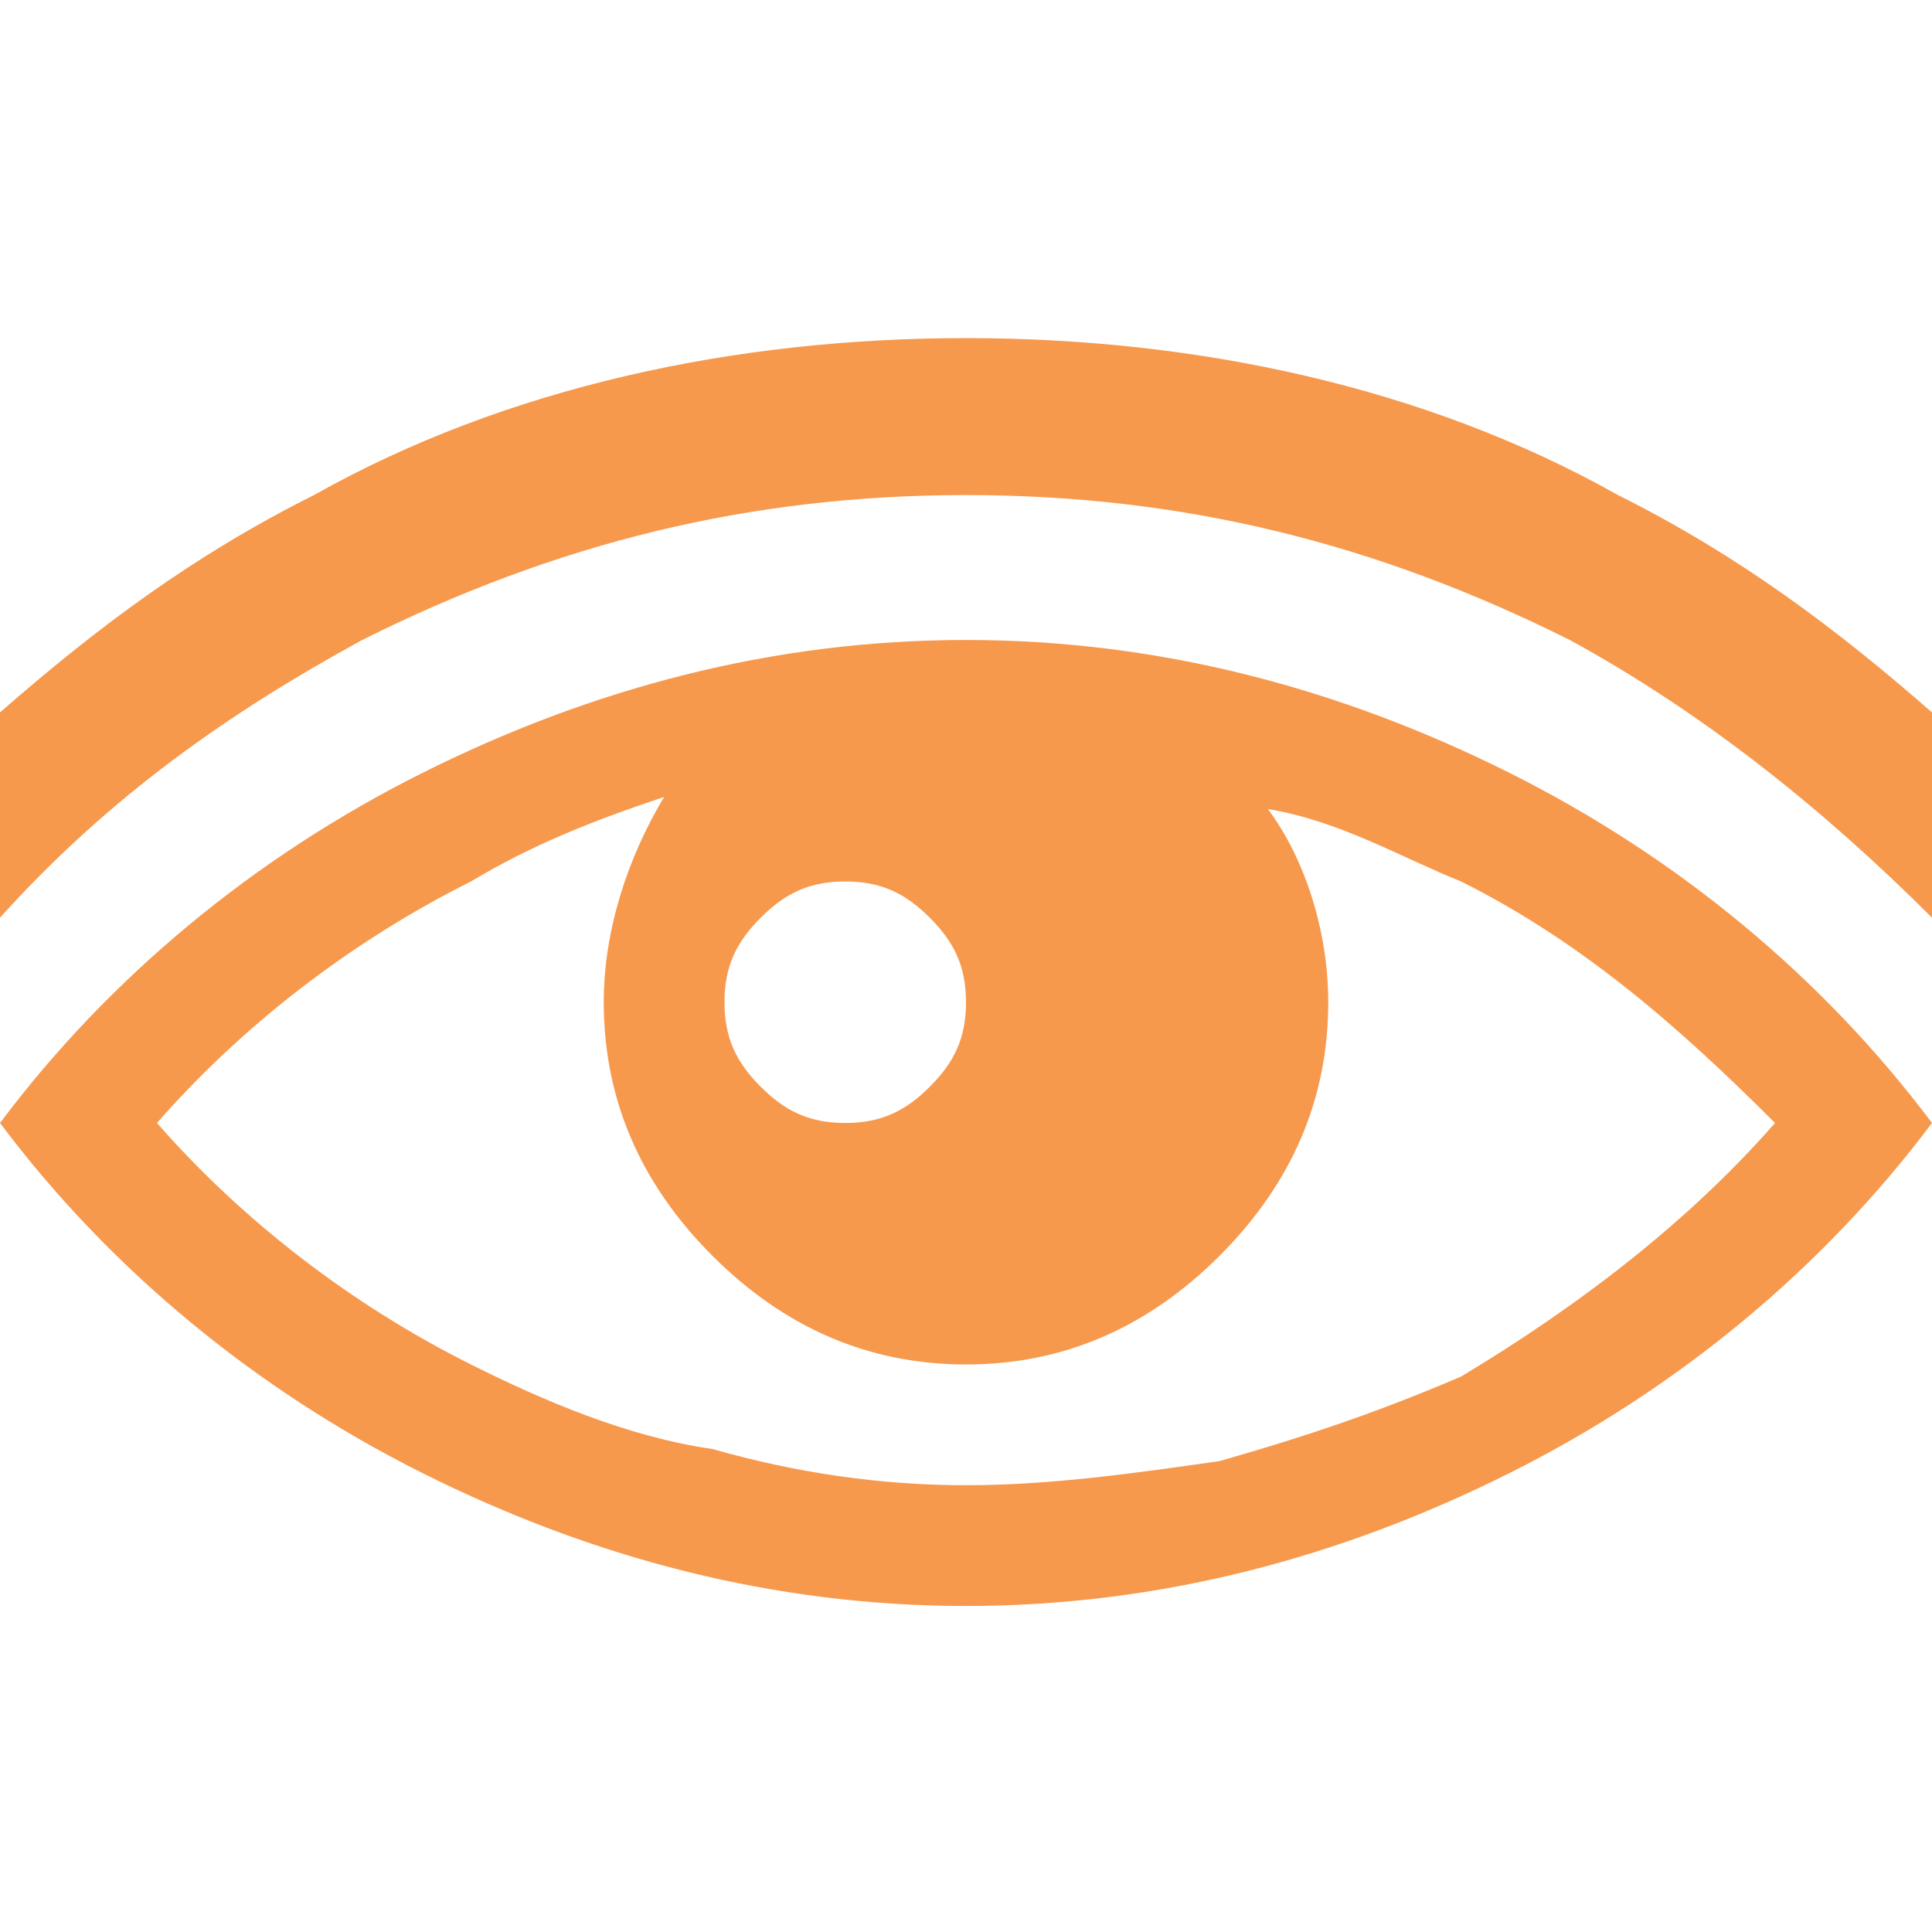 <?xml version="1.0" encoding="utf-8"?>
<!-- Generator: Adobe Illustrator 15.1.0, SVG Export Plug-In  -->
<!DOCTYPE svg PUBLIC "-//W3C//DTD SVG 1.1//EN" "http://www.w3.org/Graphics/SVG/1.1/DTD/svg11.dtd">
<svg version="1.1"
	 xmlns="http://www.w3.org/2000/svg" xmlns:xlink="http://www.w3.org/1999/xlink" xmlns:a="http://ns.adobe.com/AdobeSVGViewerExtensions/3.0/"
	 x="0px" y="0px" width="16px" height="16px" viewBox="0 -2.8 16 16" style="overflow:visible;enable-background:new 0 -2.8 16 16;"
	 xml:space="preserve" preserveAspectRatio="xMinYMid meet">
<defs>
</defs>
<path style="fill:#f7994d;" d="M16,3.1v1.7c-0.9-0.9-1.9-1.7-3-2.3c-1.6-0.8-3.2-1.2-5-1.2c-1.8,0-3.4,0.4-5,1.2
	C1.9,3.1,0.9,3.8,0,4.8V3.1c0.8-0.7,1.6-1.3,2.6-1.8C4.2,0.4,6.1,0,8,0s3.8,0.4,5.4,1.3C14.4,1.8,15.2,2.4,16,3.1z M16,6.5
	c-0.9,1.2-2.1,2.2-3.5,2.9c-1.4,0.7-2.9,1.1-4.5,1.1c-1.6,0-3.1-0.4-4.5-1.1C2.1,8.7,0.9,7.7,0,6.5c0.9-1.2,2.1-2.2,3.5-2.9
	C4.9,2.9,6.4,2.5,8,2.5c1.6,0,3.1,0.4,4.5,1.1C13.9,4.3,15.1,5.3,16,6.5z M14.7,6.5c-0.8-0.8-1.6-1.5-2.6-2c-0.5-0.2-1-0.5-1.6-0.6
	C10.8,4.3,11,4.9,11,5.5c0,0.8-0.3,1.5-0.9,2.1C9.5,8.2,8.8,8.5,8,8.5c-0.8,0-1.5-0.3-2.1-0.9C5.3,7,5,6.3,5,5.5
	c0-0.6,0.2-1.2,0.5-1.7C4.9,4,4.4,4.2,3.9,4.5C2.9,5,2,5.7,1.3,6.5C2,7.3,2.9,8,3.9,8.5c0.6,0.3,1.3,0.6,2,0.7
	C6.6,9.4,7.3,9.5,8,9.5c0.7,0,1.4-0.1,2.1-0.2c0.7-0.2,1.3-0.4,2-0.7C13.1,8,14,7.3,14.7,6.5z M6,5.5C6,5.8,6.1,6,6.3,6.2
	C6.5,6.4,6.7,6.5,7,6.5c0.3,0,0.5-0.1,0.7-0.3C7.9,6,8,5.8,8,5.5C8,5.2,7.9,5,7.7,4.8C7.5,4.6,7.3,4.5,7,4.5c-0.3,0-0.5,0.1-0.7,0.3
	C6.1,5,6,5.2,6,5.5z"/>
</svg>
